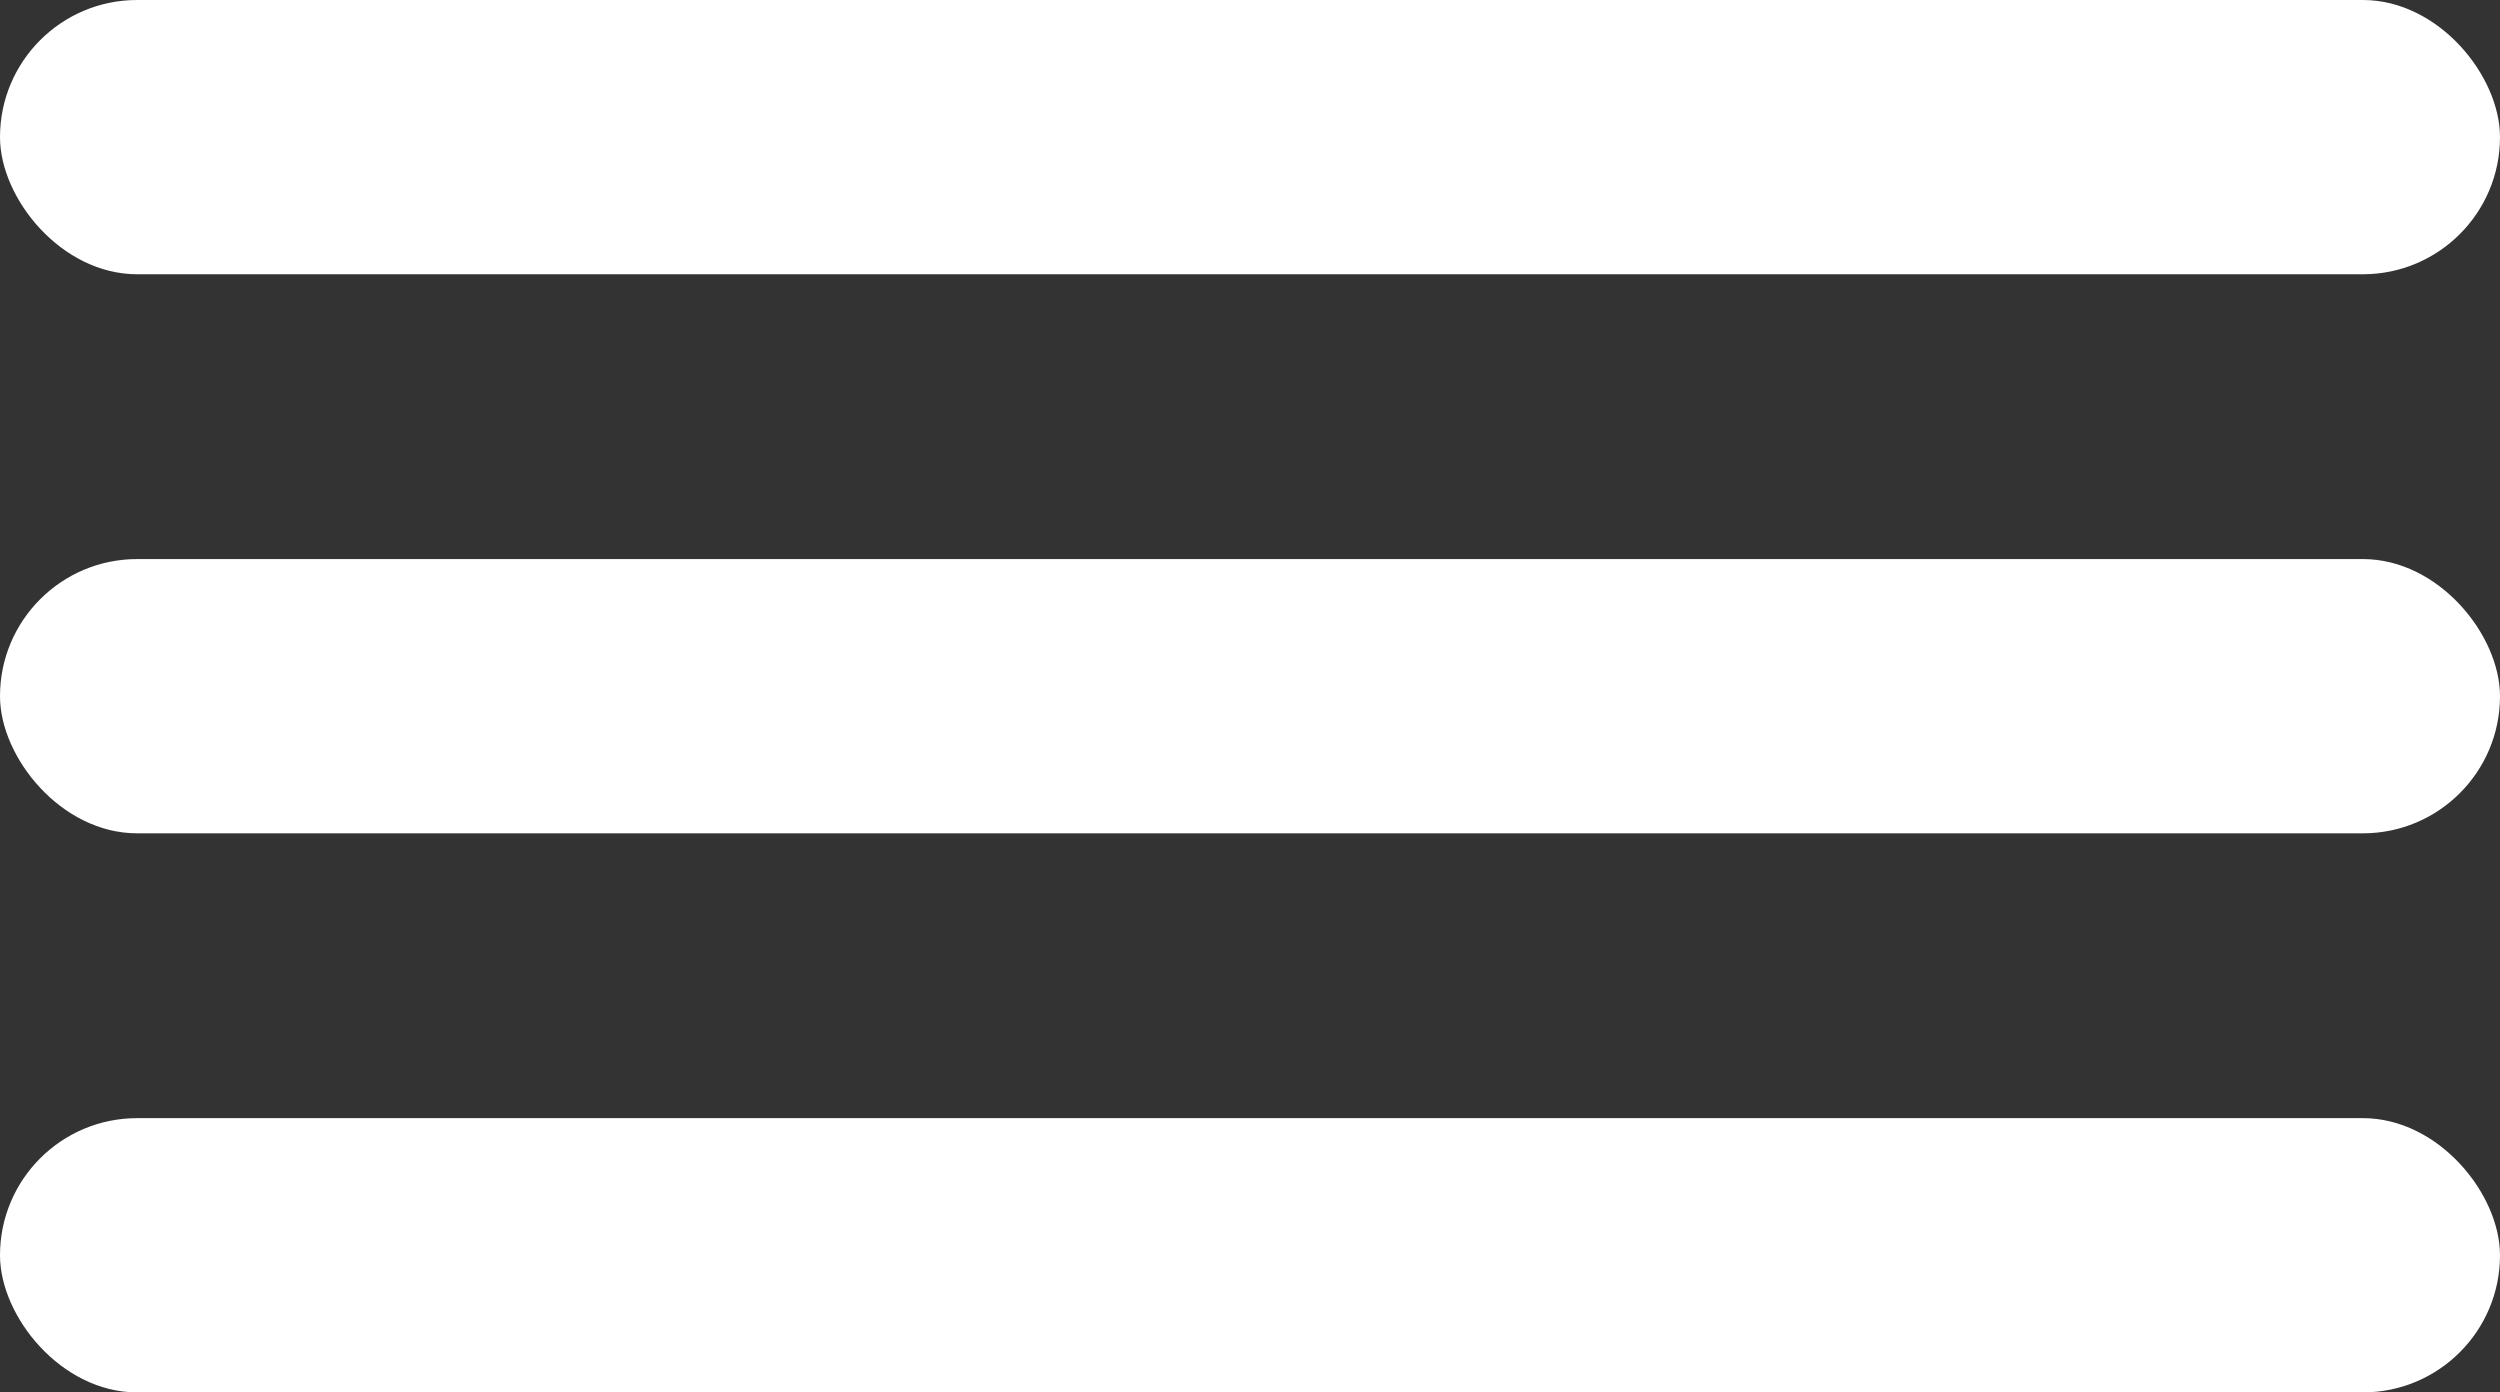 <svg width="237" height="132" viewBox="0 0 237 132" fill="none" xmlns="http://www.w3.org/2000/svg">
<rect x="0" y="0" width="237" height="132" fill="#333333" stroke="none"/>
<rect width="237" height="26" rx="13" fill="white"/>
<rect y="53" width="237" height="26" rx="13" fill="white"/>
<rect y="106" width="237" height="26" rx="13" fill="white"/>
</svg>
